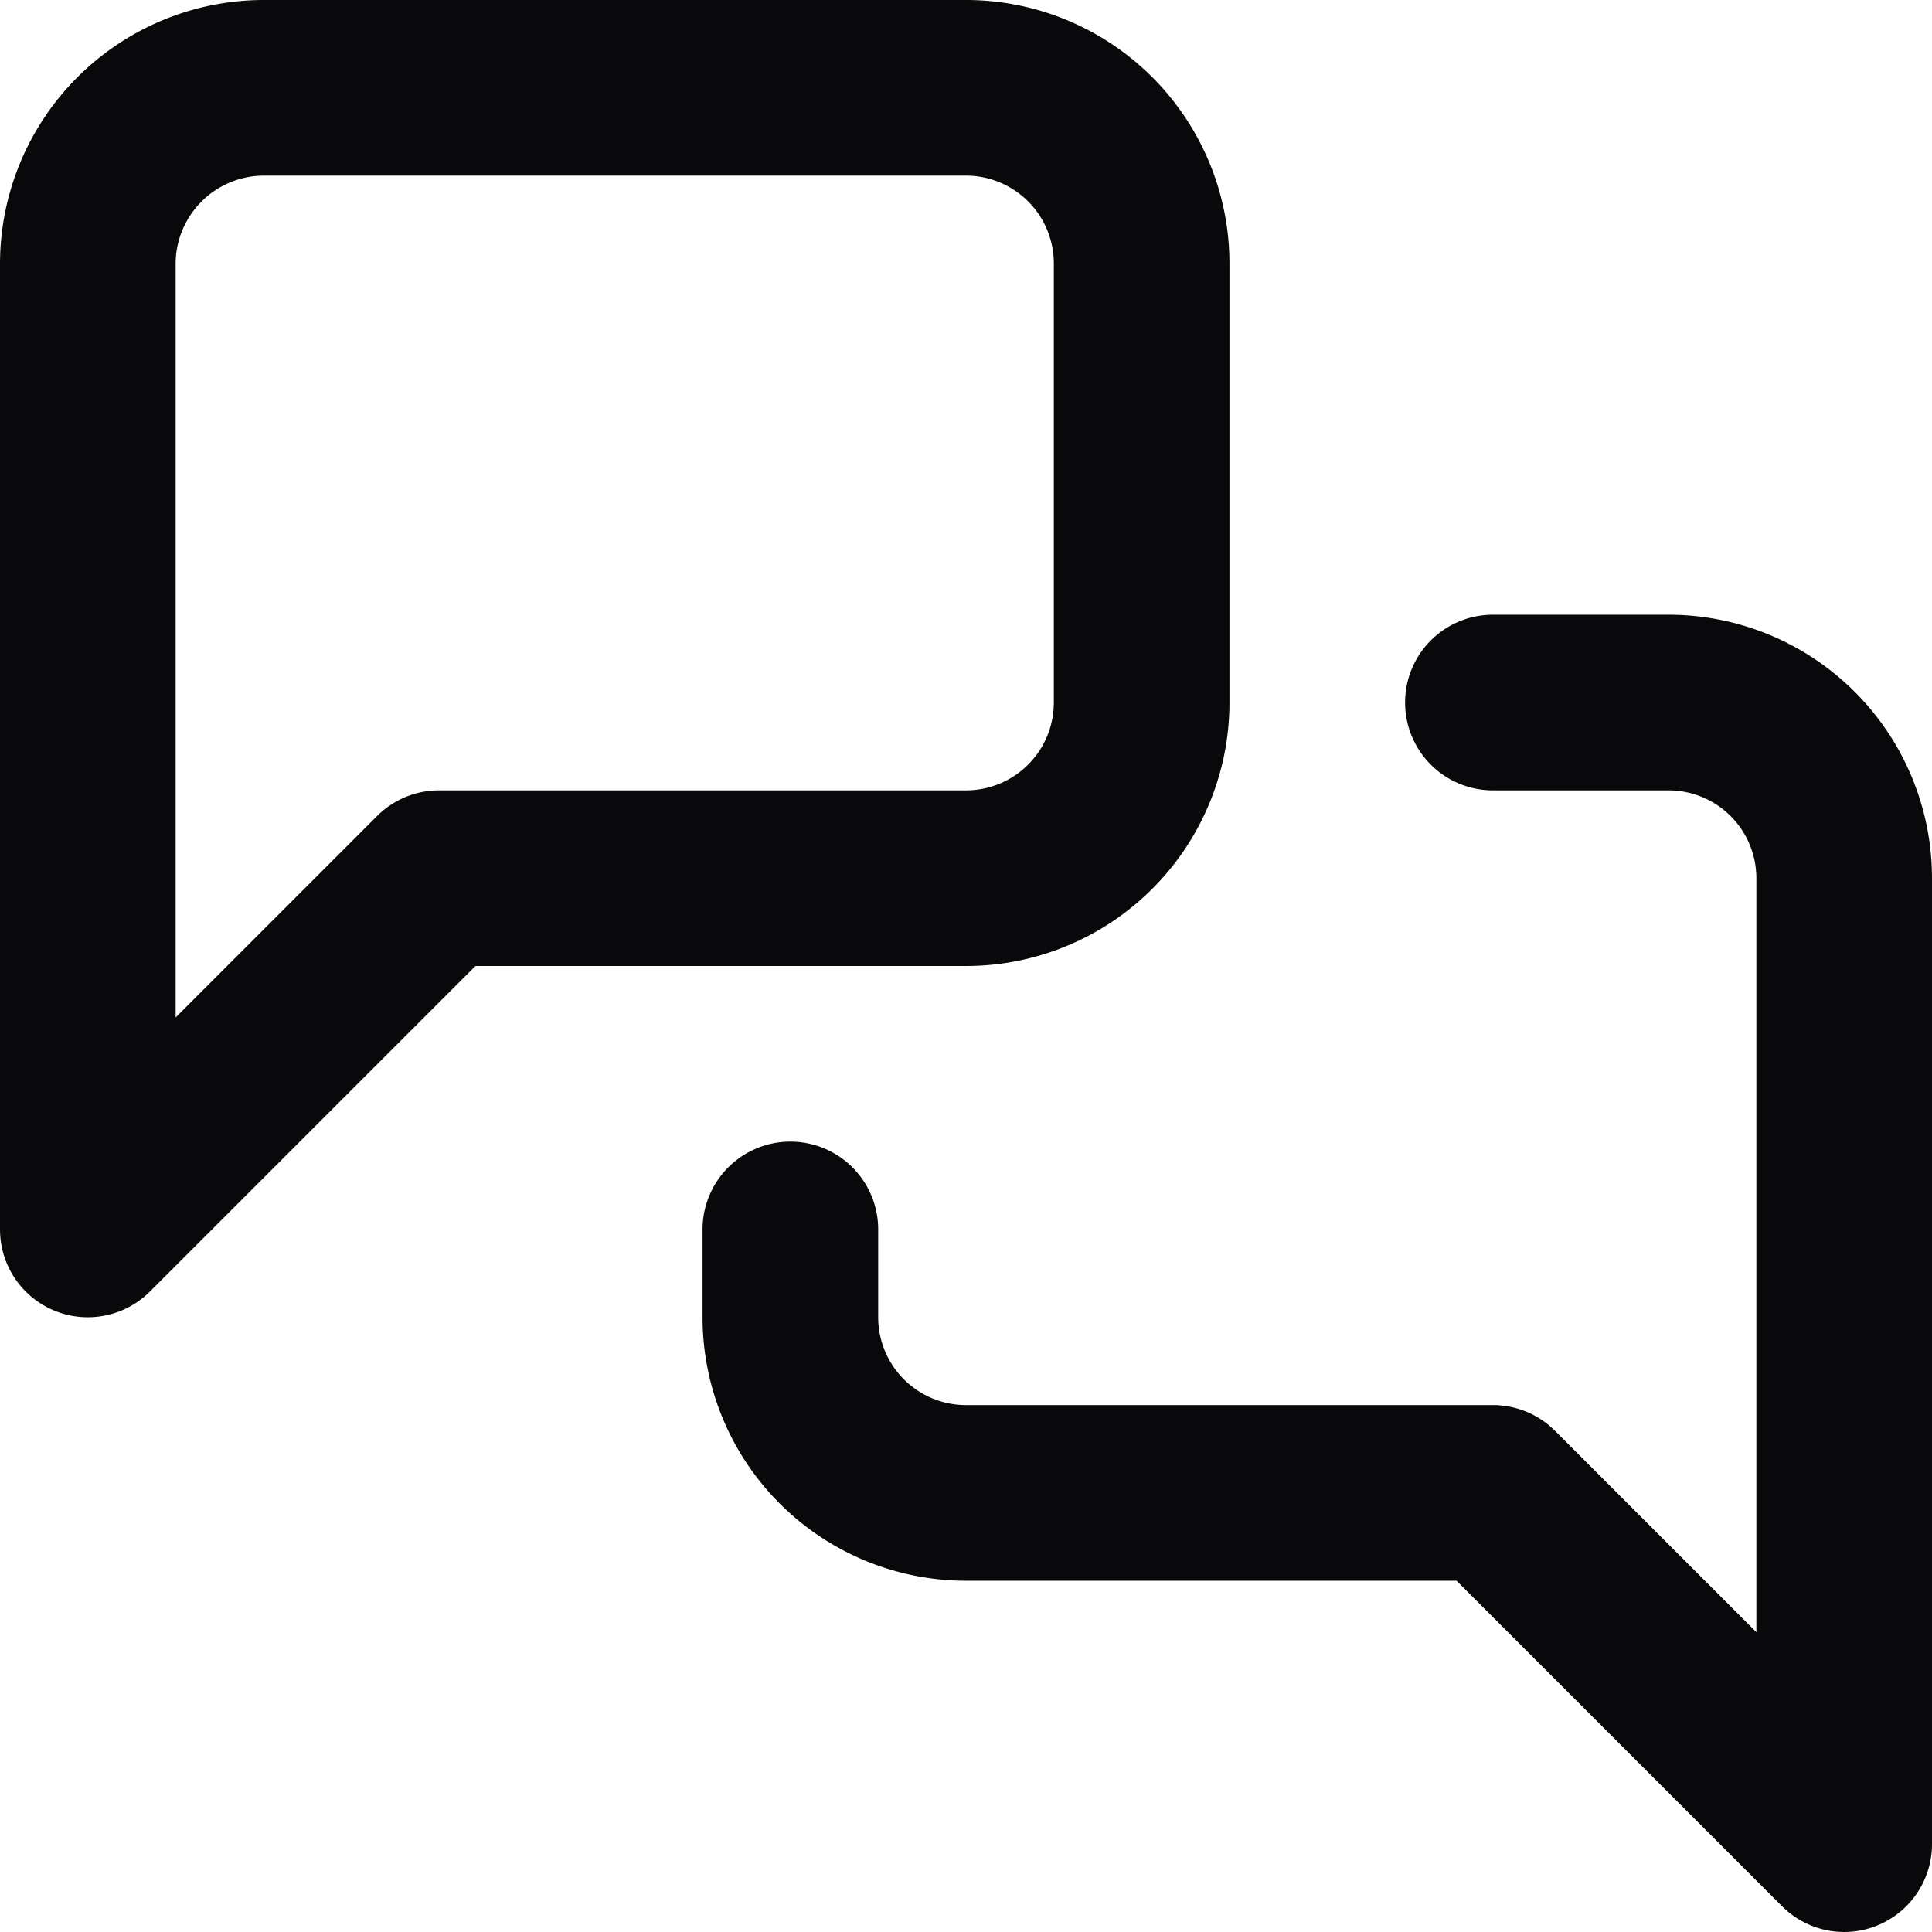 <svg id="messages-square" xmlns="http://www.w3.org/2000/svg" width="22" height="22" viewBox="0 0 22 22">
  <path id="Vector" d="M5,10V9a1,1,0,0,0-.707.293ZM1,14H0a1,1,0,0,0,1.707.707ZM11,1V1Zm6,6a1,1,0,0,0,0,2Zm4,14-.707.707A1,1,0,0,0,22,21Zm-4-4,.707-.707A1,1,0,0,0,17,16Zm-7-3a1,1,0,0,0-2,0Zm2-6a1,1,0,0,1-.293.707l1.414,1.414A3,3,0,0,0,14,8Zm-.293.707A1,1,0,0,1,11,9v2a3,3,0,0,0,2.121-.879ZM11,9H5v2h6Zm-6.707.293-4,4,1.414,1.414,4-4ZM2,14V3H0V14ZM2,3A1.006,1.006,0,0,1,3,2V0A3.006,3.006,0,0,0,0,3ZM3,2h8V0H3Zm8,0a1,1,0,0,1,.707.293L13.121.879A3,3,0,0,0,11,0Zm.707.293A1,1,0,0,1,12,3h2A3,3,0,0,0,13.121.879ZM12,3V8h2V3Zm5,6h2V7H17Zm2,0a1,1,0,0,1,.707.293l1.414-1.414A3,3,0,0,0,19,7Zm.707.293A1,1,0,0,1,20,10h2a3,3,0,0,0-.879-2.121ZM20,10V21h2V10Zm1.707,10.293-4-4-1.414,1.414,4,4ZM17,16H11v2h6Zm-6,0a1,1,0,0,1-.707-.293L8.879,17.121A3,3,0,0,0,11,18Zm-.707-.293A1,1,0,0,1,10,15H8a3,3,0,0,0,.879,2.121ZM10,15V14H8v1Z" fill="#09090b"/>
</svg>
